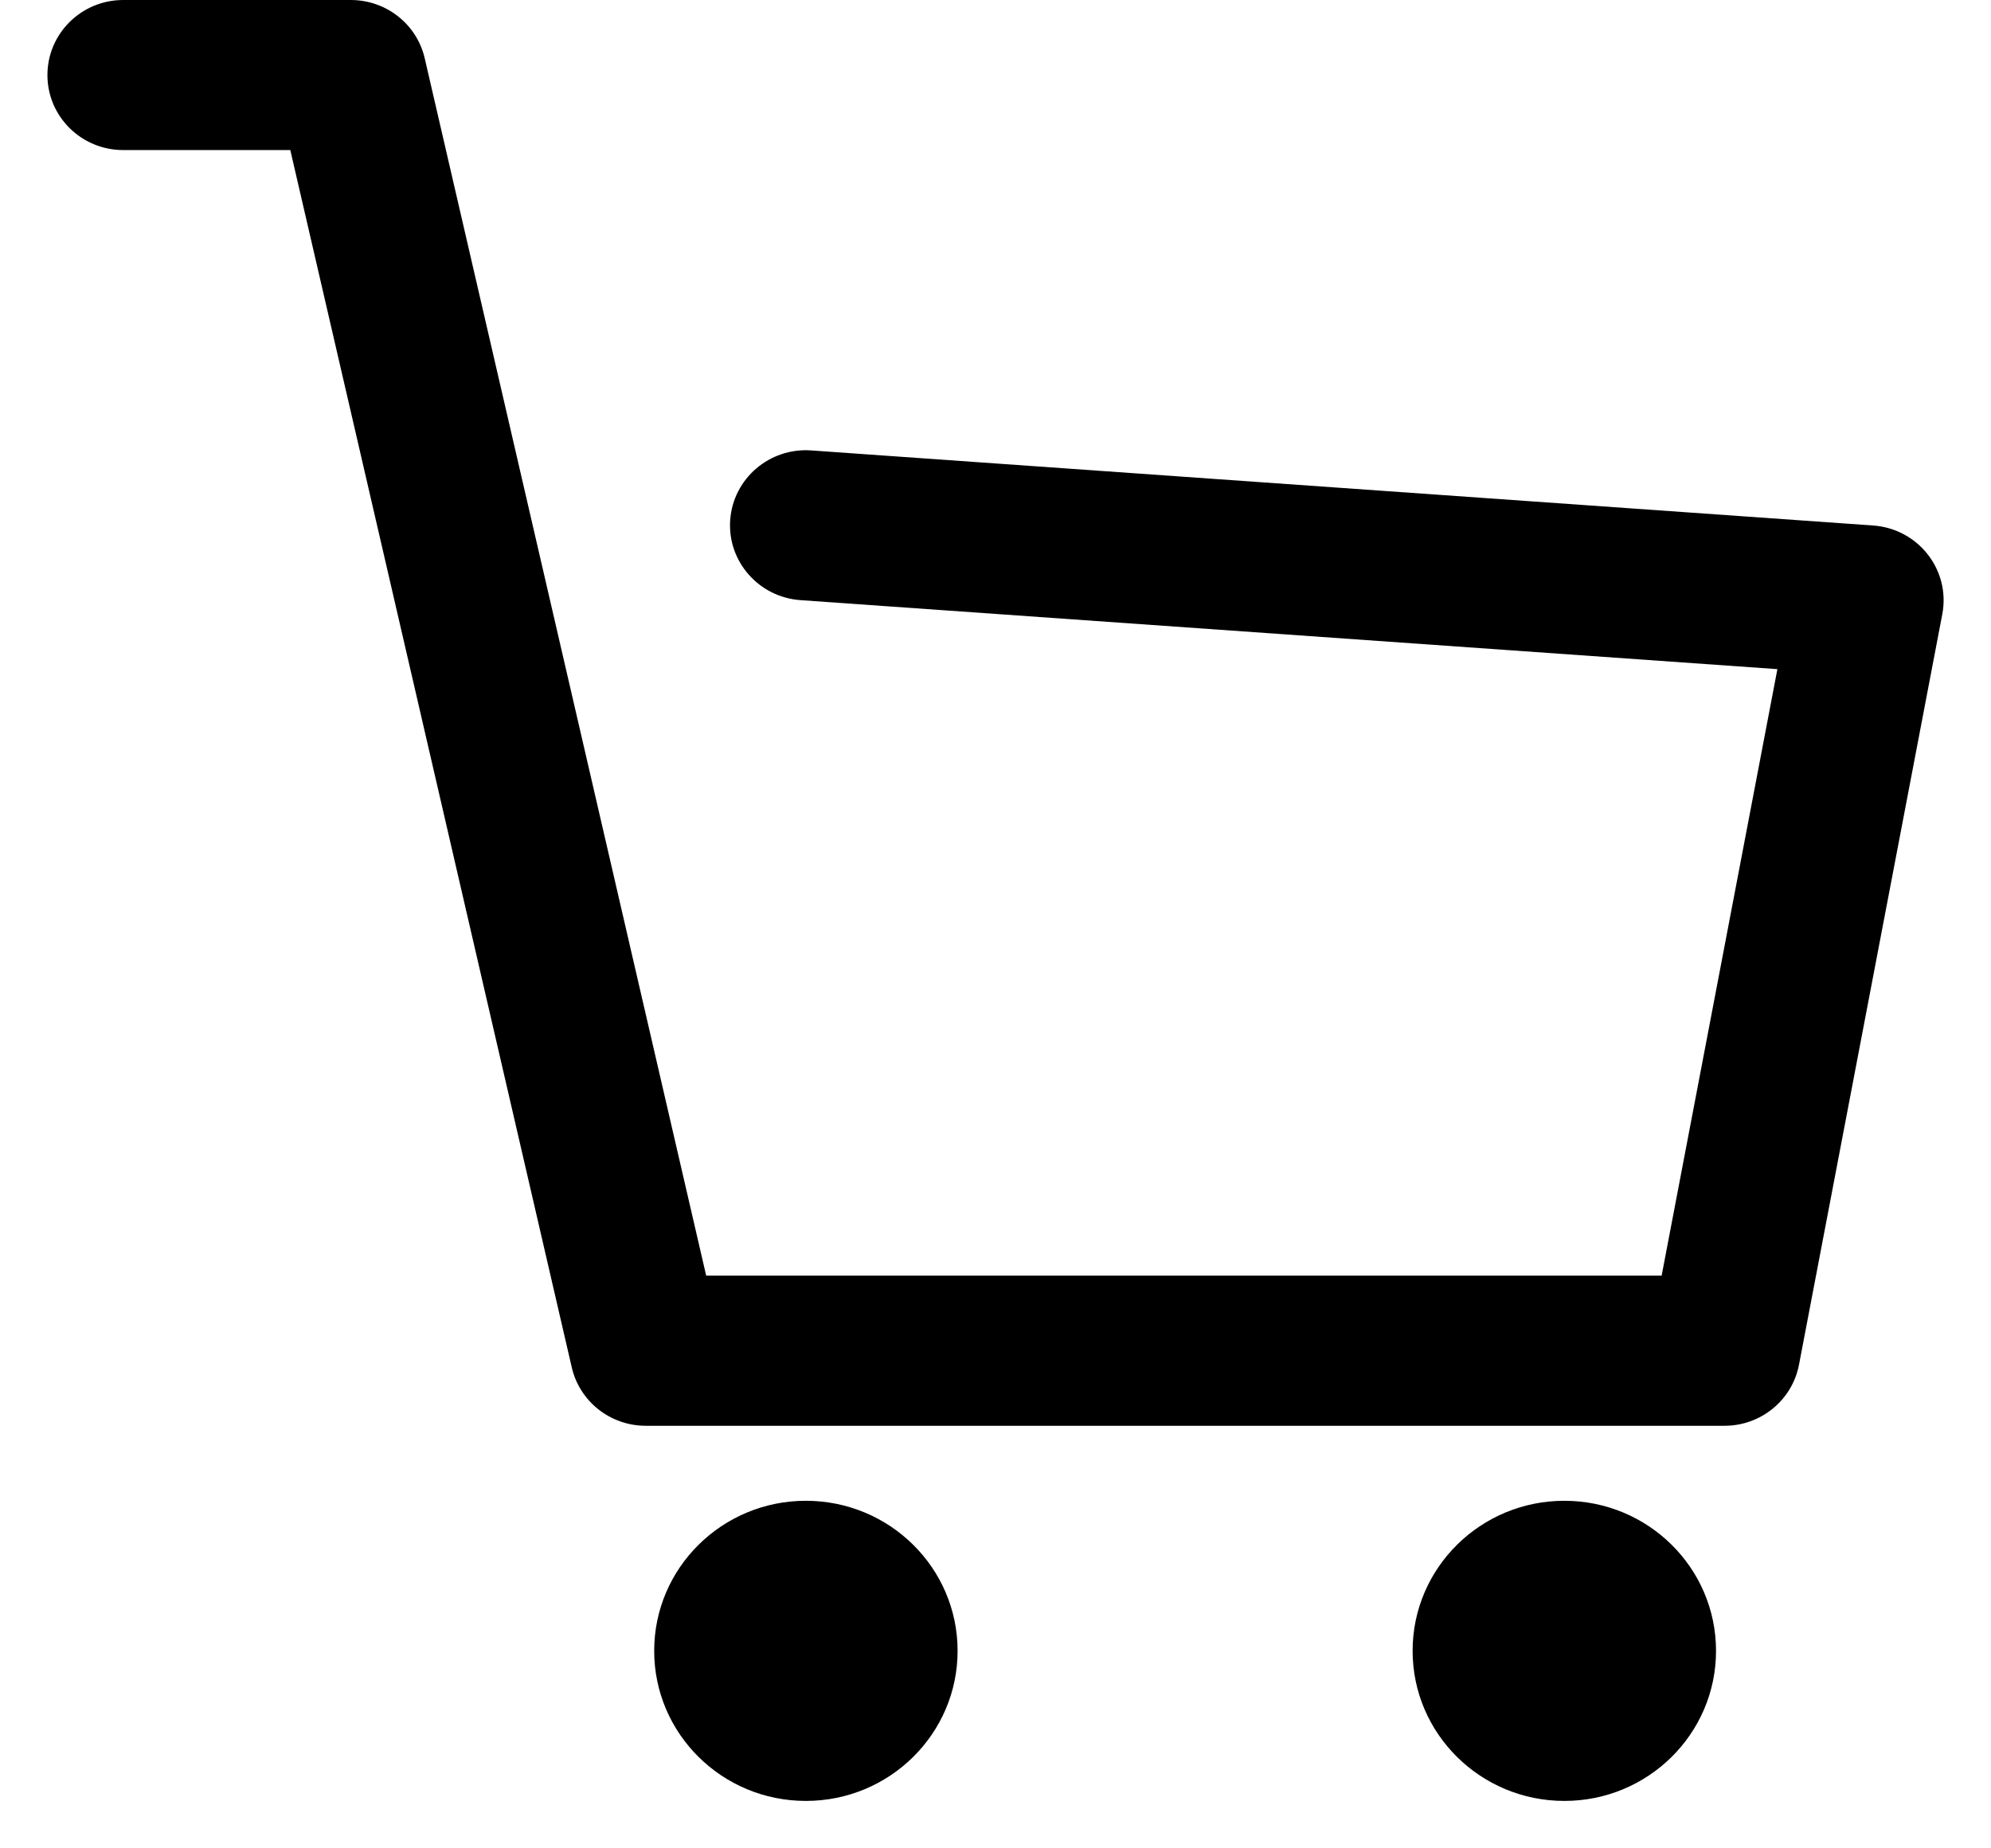 <?xml version="1.0" encoding="UTF-8"?>
<svg width="28px" height="26px" viewBox="0 0 28 26" version="1.1" xmlns="http://www.w3.org/2000/svg" xmlns:xlink="http://www.w3.org/1999/xlink">
    <!-- Generator: Sketch 49.3 (51167) - http://www.bohemiancoding.com/sketch -->
    <title>cart</title>
    <desc>Created with Sketch.</desc>
    <defs></defs>
    <g id="Page-1" stroke="none" stroke-width="1" fill="none" fill-rule="evenodd">
        <g id="Main-activity-2" transform="translate(-688, -102)">
            <g id="Group" transform="translate(667, 91)">
                <g id="cart" transform="translate(19, 7)">
                    <rect id="bound" x="0" y="0" width="32" height="32"></rect>
                    <path d="M3.733,6.111 C3.144,6.111 2.667,5.639 2.667,5.056 C2.667,4.473 3.144,4 3.733,4 L6.933,4 C7.431,4 7.862,4.34 7.973,4.82 L12.121,22.765 L11.081,21.944 L26.252,21.944 L25.204,22.804 L27.218,12.249 L28.19,13.497 L13.257,12.442 C12.67,12.4 12.227,11.895 12.269,11.314 C12.311,10.732 12.822,10.294 13.409,10.336 L28.342,11.392 C28.979,11.437 29.433,12.02 29.315,12.64 L27.3,23.196 C27.205,23.695 26.765,24.056 26.252,24.056 L11.081,24.056 C10.584,24.056 10.152,23.715 10.041,23.235 L5.893,5.291 L6.933,6.111 L3.733,6.111 Z M24,29.333 C22.822,29.333 21.866,28.388 21.866,27.222 C21.866,26.056 22.822,25.111 24,25.111 C25.178,25.111 26.133,26.056 26.133,27.222 C26.133,28.388 25.178,29.333 24,29.333 Z M13.333,29.333 C12.155,29.333 11.2,28.388 11.2,27.222 C11.2,26.056 12.155,25.111 13.333,25.111 C14.511,25.111 15.467,26.056 15.467,27.222 C15.467,28.388 14.511,29.333 13.333,29.333 Z" fill="#000000" fill-rule="nonzero"></path>
                </g>
            </g>
        </g>
    </g>
</svg>